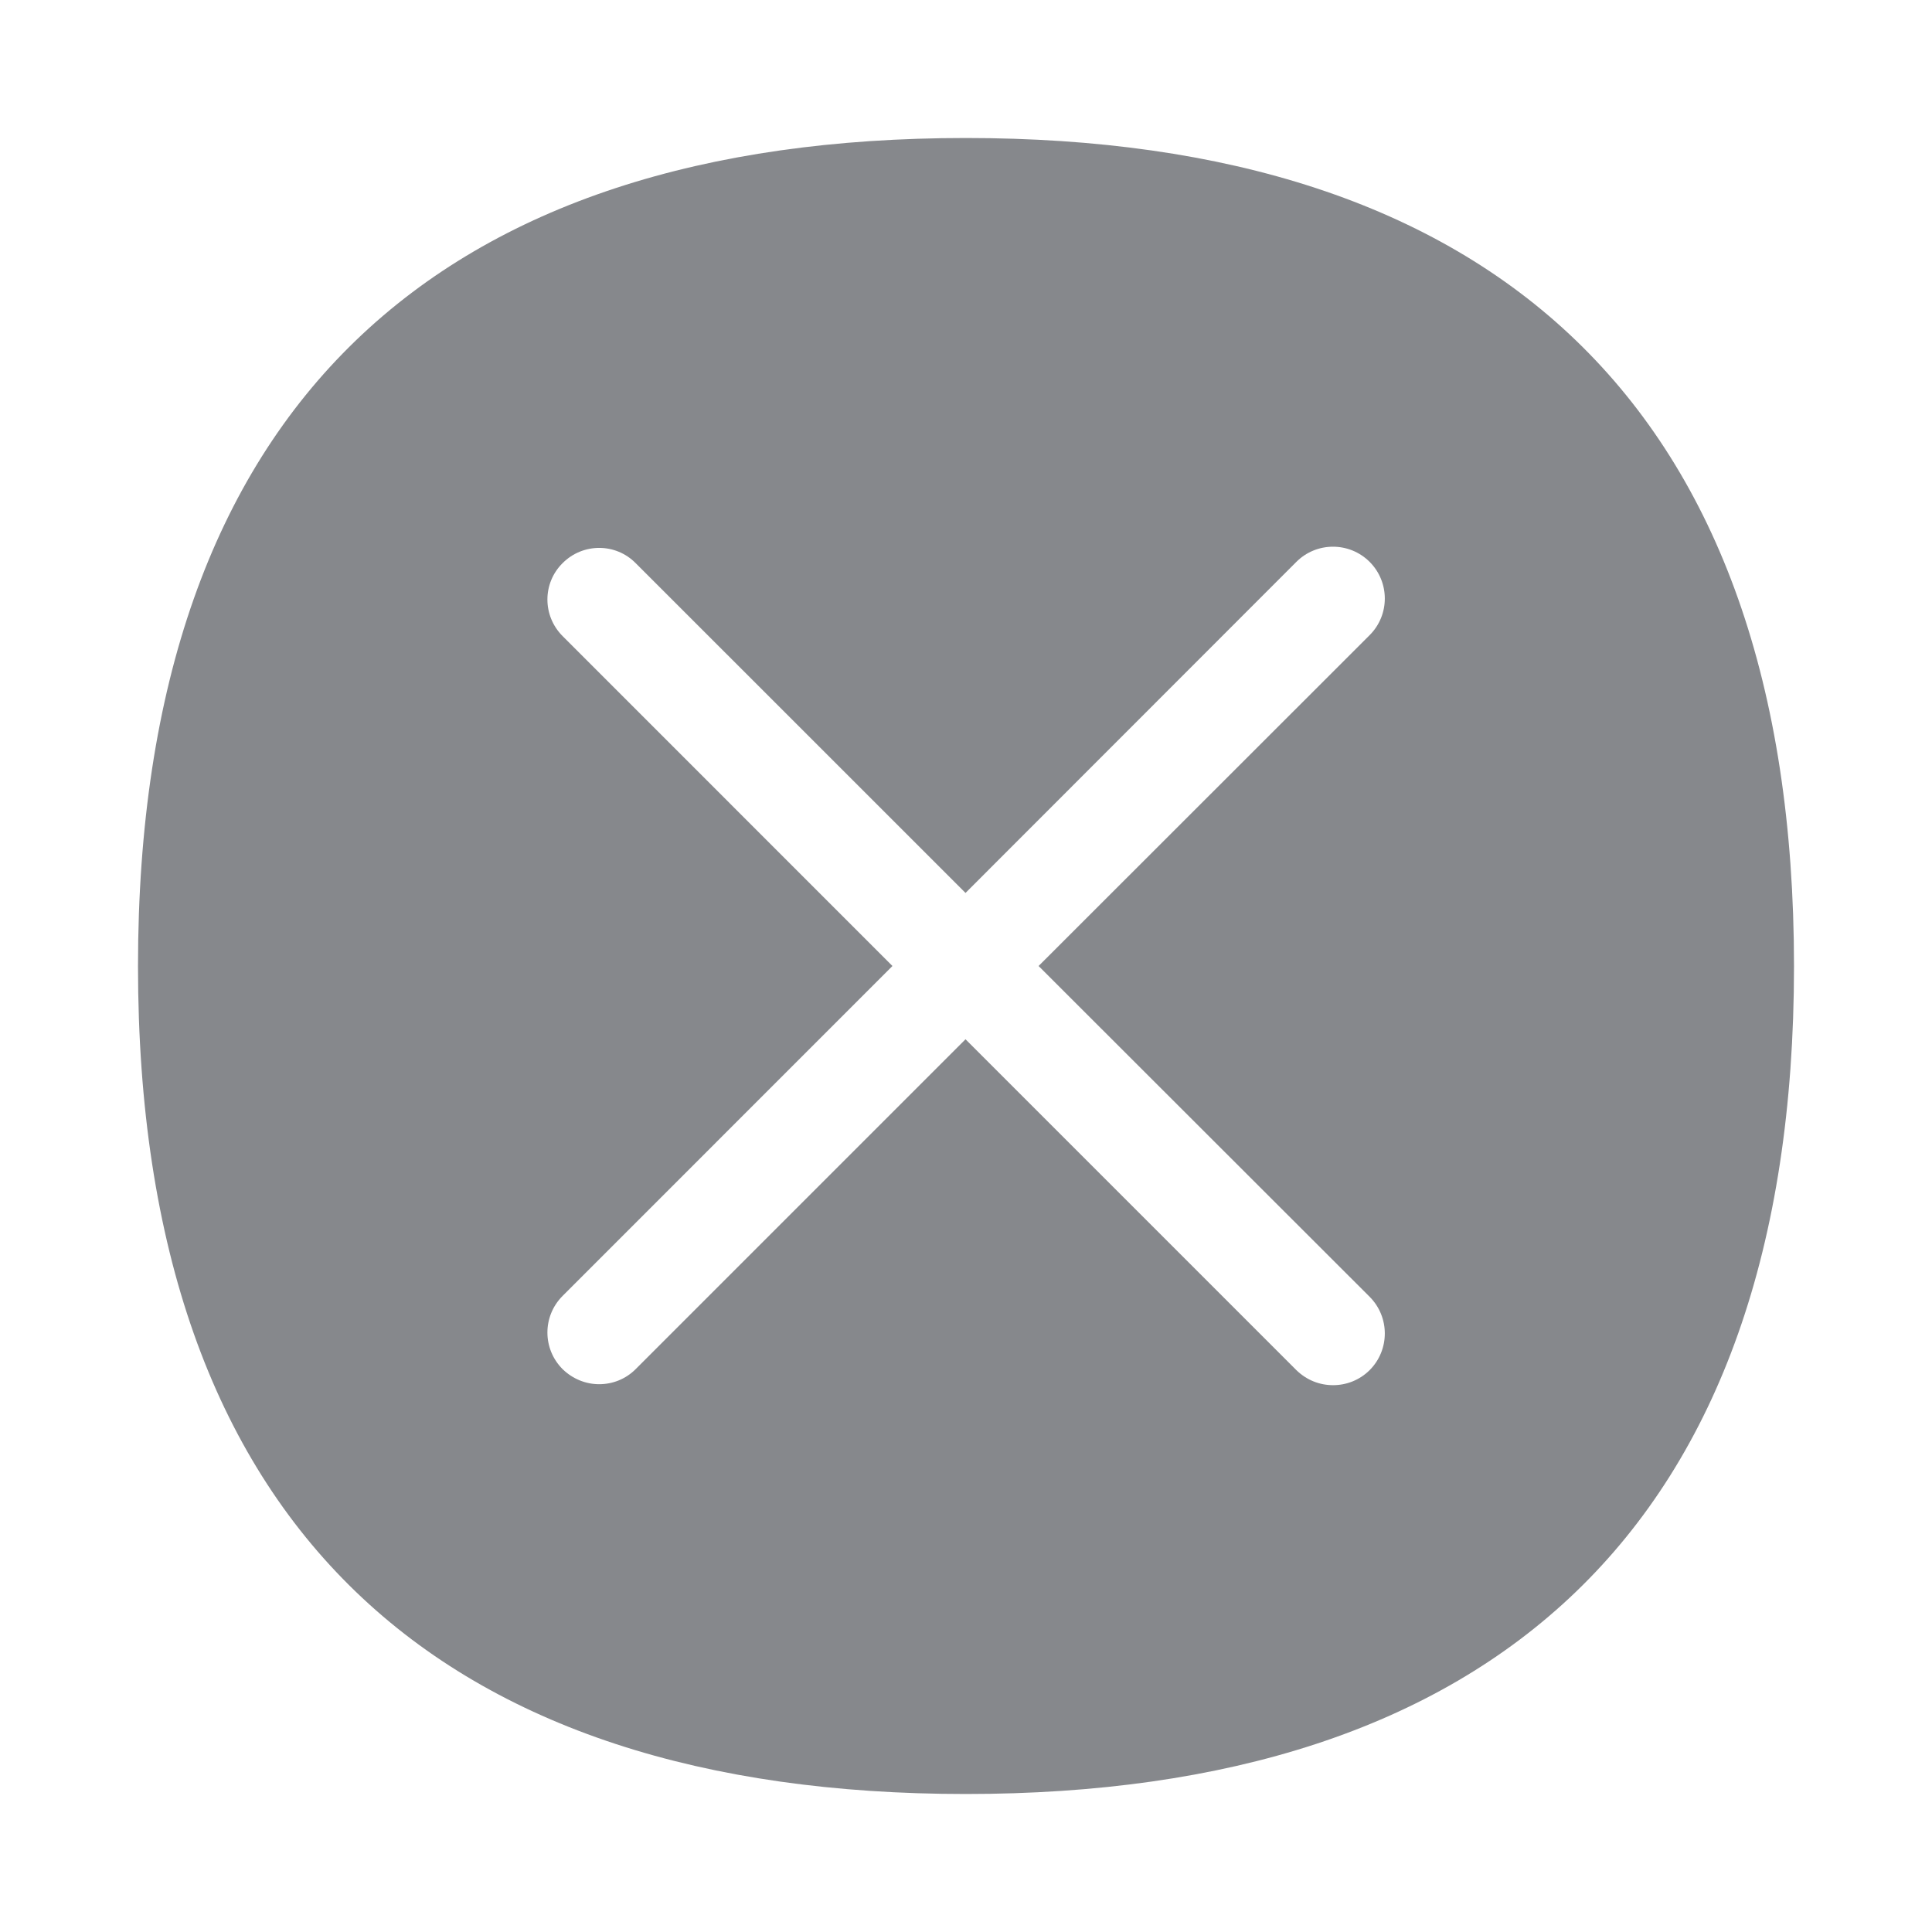 <svg width="28" height="28" viewBox="0 0 28 28" fill="none" xmlns="http://www.w3.org/2000/svg">
<path fill-rule="evenodd" clip-rule="evenodd" d="M19.85 18.794C20.143 19.088 20.143 19.563 19.85 19.857C19.703 20.003 19.512 20.075 19.32 20.075C19.126 20.075 18.938 20.003 18.788 19.857L13.993 15.062L9.212 19.843C9.065 19.99 8.874 20.061 8.683 20.061C8.492 20.061 8.301 19.986 8.154 19.843C7.86 19.549 7.86 19.075 8.154 18.781L12.934 14L8.154 9.219C7.86 8.925 7.86 8.451 8.154 8.161C8.447 7.867 8.922 7.867 9.212 8.161L13.993 12.941L18.788 8.143C19.081 7.85 19.556 7.85 19.85 8.143C20.143 8.437 20.143 8.912 19.85 9.205L15.052 14L19.85 18.794ZM13.997 2C6.415 2 2 5.828 2 14.003C2 22.179 6.415 26 13.997 26C21.578 26 26 22.179 26 14.003C26 5.828 21.578 2 13.997 2Z" fill="#86888C"/>
</svg>
